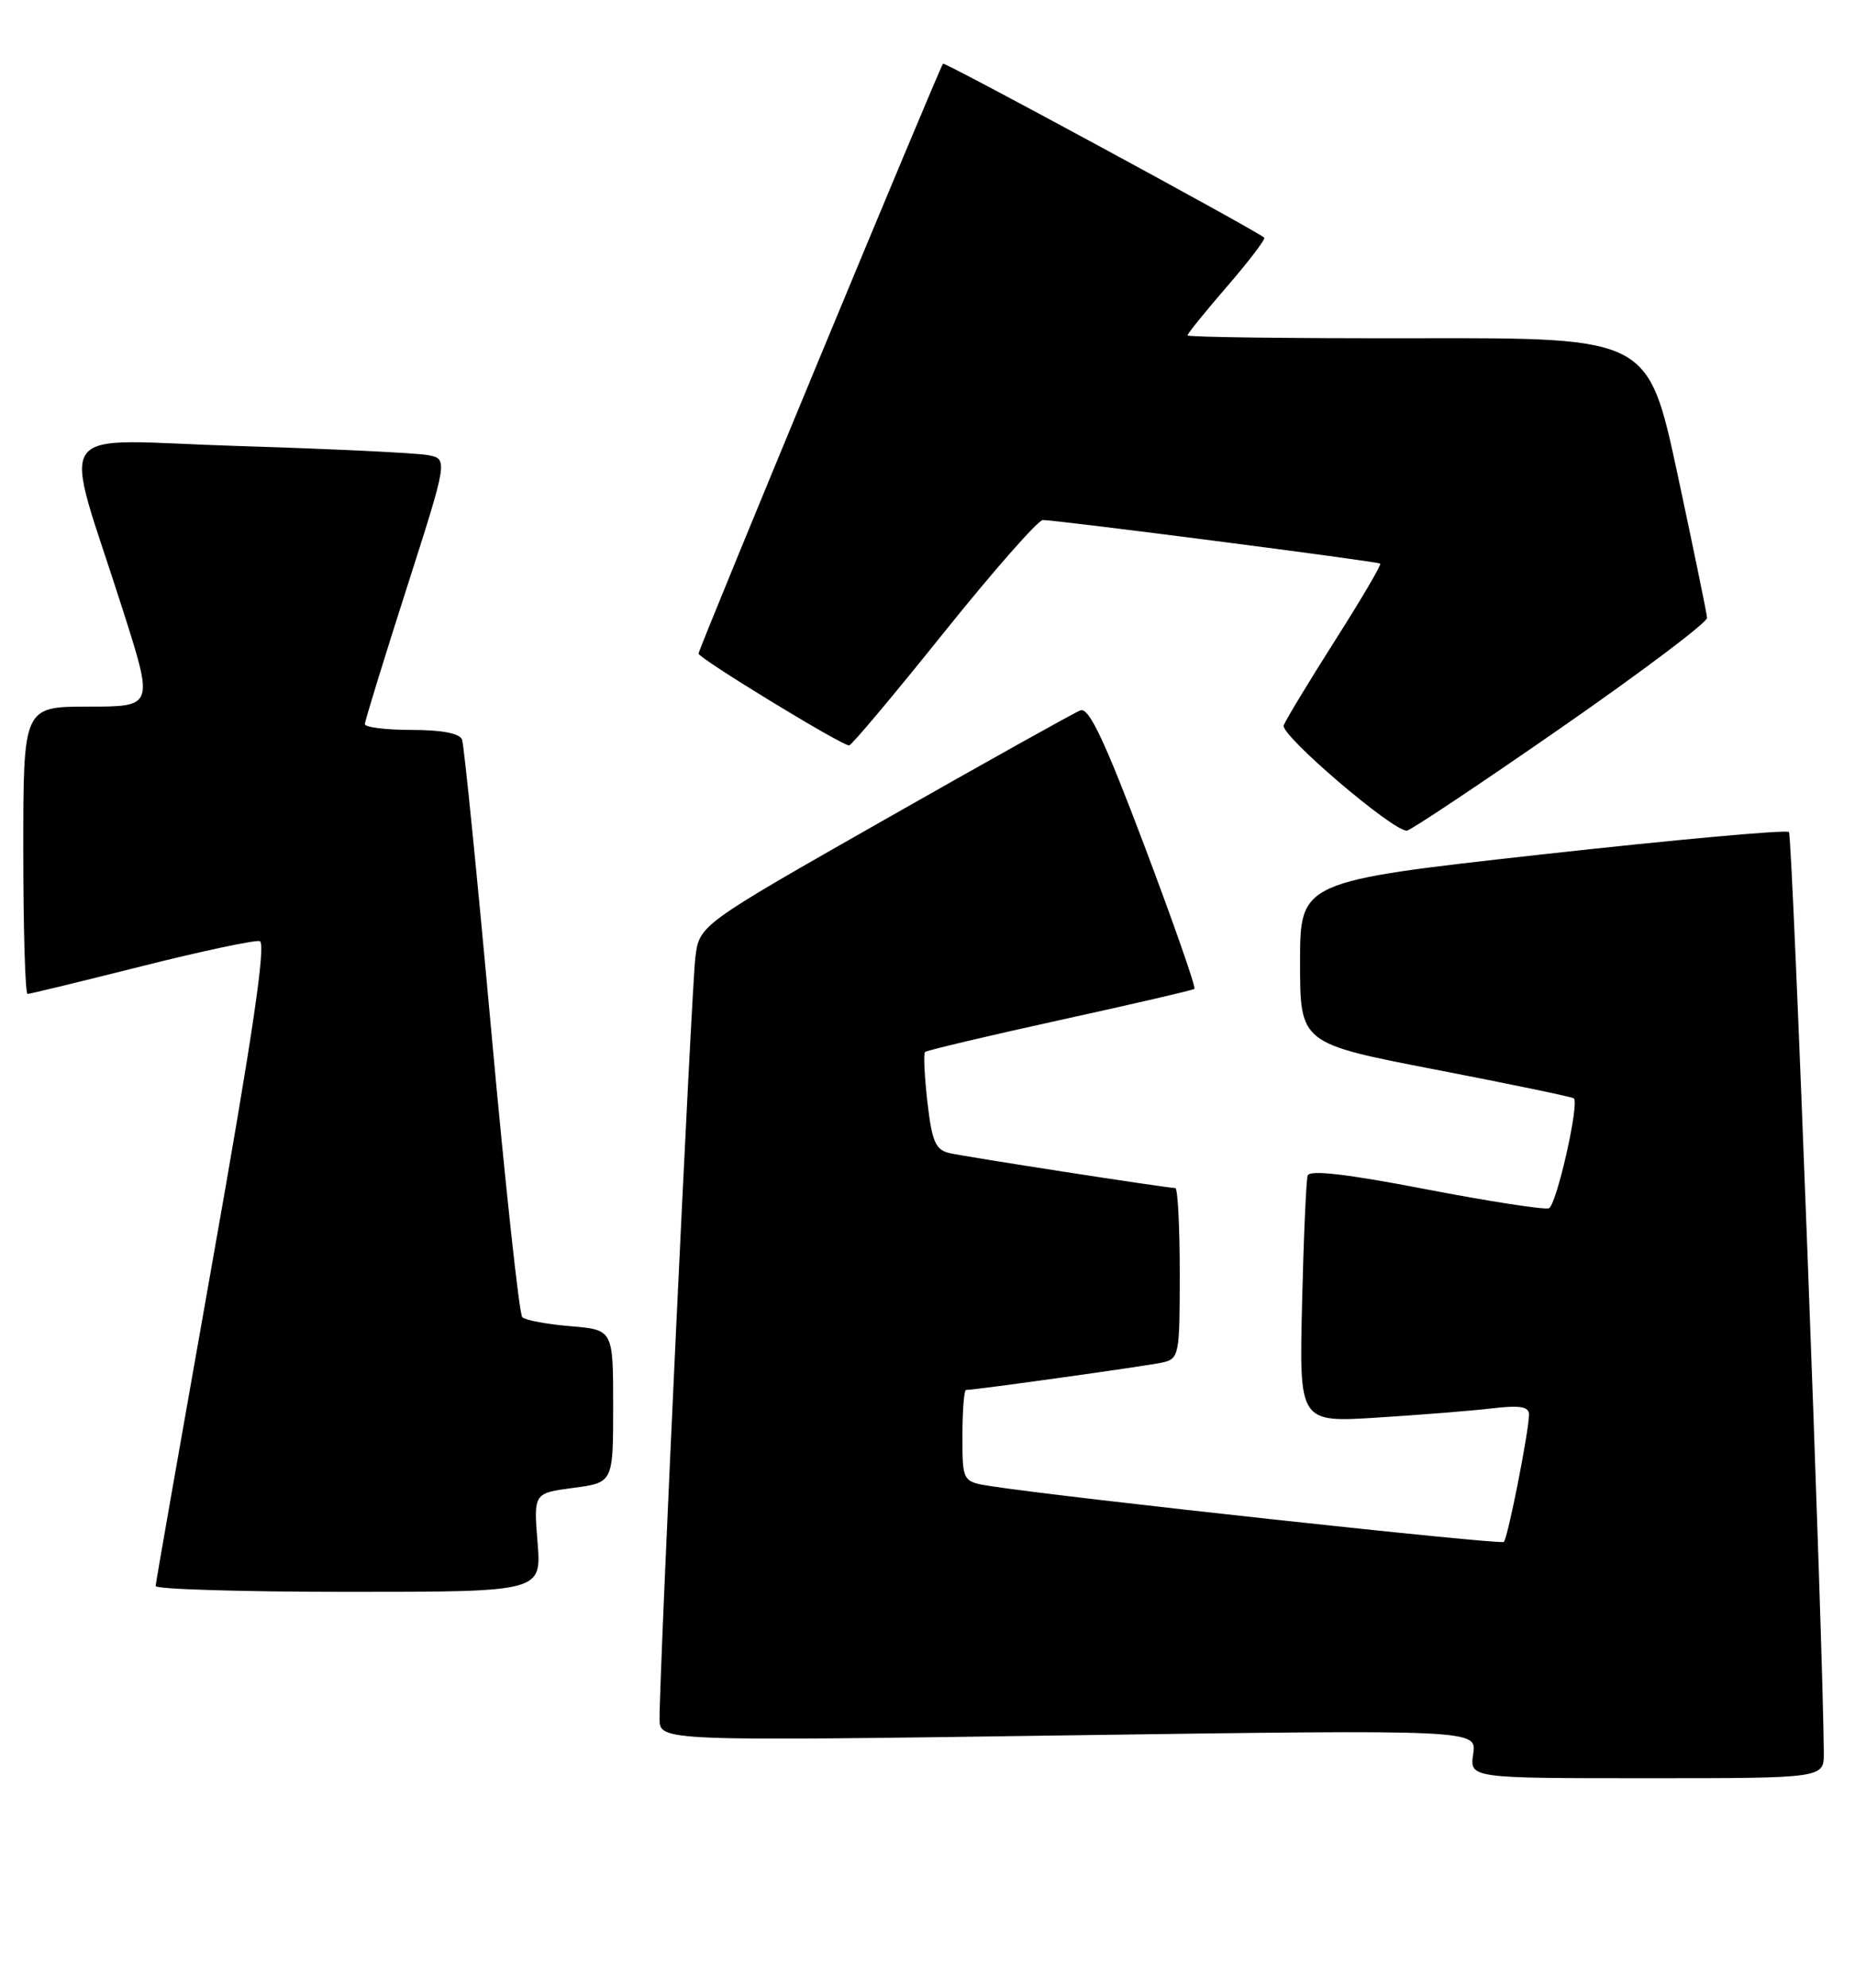 <?xml version="1.0" encoding="UTF-8" standalone="no"?>
<!DOCTYPE svg PUBLIC "-//W3C//DTD SVG 1.1//EN" "http://www.w3.org/Graphics/SVG/1.1/DTD/svg11.dtd" >
<svg xmlns="http://www.w3.org/2000/svg" xmlns:xlink="http://www.w3.org/1999/xlink" version="1.1" viewBox="0 0 239 256">
 <g >
 <path fill="currentColor"
d=" M 234.98 225.75 C 234.92 212.28 230.95 107.61 230.49 107.15 C 230.16 106.83 215.86 108.13 198.70 110.03 C 167.50 113.50 167.50 113.50 167.50 123.94 C 167.50 134.37 167.50 134.37 184.98 137.75 C 194.60 139.61 202.61 141.27 202.78 141.45 C 203.50 142.17 200.53 155.24 199.56 155.60 C 198.98 155.82 191.82 154.71 183.66 153.14 C 173.49 151.18 168.72 150.63 168.48 151.39 C 168.29 152.00 167.96 159.40 167.76 167.84 C 167.39 183.19 167.39 183.19 177.44 182.56 C 182.98 182.21 189.64 181.68 192.25 181.37 C 195.84 180.95 197.00 181.14 197.00 182.16 C 197.00 184.23 194.27 198.07 193.76 198.57 C 193.36 198.97 137.41 192.89 127.75 191.40 C 124.00 190.82 124.00 190.82 124.00 184.91 C 124.00 181.66 124.21 179.00 124.47 179.00 C 125.66 179.00 147.76 175.91 149.75 175.47 C 151.92 174.98 152.00 174.55 152.00 163.98 C 152.00 157.94 151.74 153.00 151.43 153.00 C 150.39 153.00 124.53 149.00 122.35 148.50 C 120.54 148.09 120.08 147.04 119.49 141.94 C 119.11 138.61 118.97 135.70 119.18 135.48 C 119.40 135.27 127.21 133.42 136.54 131.37 C 145.87 129.33 153.68 127.52 153.89 127.35 C 154.11 127.18 151.22 118.92 147.47 108.98 C 142.31 95.32 140.29 91.06 139.20 91.48 C 138.41 91.78 127.04 98.13 113.93 105.58 C 90.10 119.13 90.10 119.13 89.59 123.32 C 89.09 127.38 84.94 215.63 84.98 221.36 C 85.00 224.23 85.00 224.23 137.63 223.48 C 190.27 222.74 190.27 222.74 189.81 225.87 C 189.35 229.00 189.35 229.00 212.17 229.00 C 235.00 229.00 235.00 229.00 234.98 225.75 Z  M 69.26 198.65 C 68.75 192.29 68.75 192.29 73.87 191.61 C 79.00 190.93 79.00 190.93 79.00 181.09 C 79.00 171.25 79.00 171.25 73.50 170.79 C 70.48 170.54 67.68 170.02 67.29 169.63 C 66.90 169.24 65.10 152.62 63.29 132.71 C 61.48 112.79 59.79 95.94 59.53 95.25 C 59.23 94.44 56.94 94.00 53.03 94.00 C 49.71 94.00 47.00 93.66 47.01 93.25 C 47.02 92.84 49.43 84.99 52.38 75.80 C 57.73 59.10 57.73 59.10 55.12 58.61 C 53.68 58.33 42.72 57.81 30.77 57.44 C 6.00 56.69 7.97 53.86 15.89 78.75 C 19.79 91.00 19.79 91.00 11.39 91.00 C 3.00 91.00 3.00 91.00 3.00 109.50 C 3.00 119.67 3.25 128.00 3.55 128.00 C 3.85 128.00 10.44 126.40 18.19 124.45 C 25.93 122.50 32.81 121.04 33.46 121.20 C 34.31 121.42 32.57 133.22 27.37 162.50 C 23.37 185.05 20.07 203.84 20.05 204.25 C 20.02 204.66 31.20 205.00 44.88 205.00 C 69.77 205.00 69.77 205.00 69.26 198.65 Z  M 201.00 93.82 C 211.45 86.57 219.97 80.16 219.94 79.57 C 219.90 78.98 218.18 70.62 216.12 61.00 C 212.35 43.50 212.35 43.50 182.68 43.56 C 166.35 43.59 153.00 43.42 153.00 43.19 C 153.00 42.96 155.31 40.11 158.13 36.85 C 160.95 33.59 163.09 30.78 162.88 30.60 C 161.72 29.61 121.72 7.95 121.50 8.20 C 121.03 8.74 90.00 83.57 90.00 84.17 C 90.00 84.77 108.41 96.00 109.40 96.00 C 109.71 96.00 115.19 89.47 121.58 81.50 C 127.98 73.53 133.73 66.99 134.36 66.97 C 135.95 66.94 177.43 72.29 177.83 72.58 C 178.01 72.72 175.40 77.15 172.03 82.45 C 168.67 87.74 165.68 92.67 165.39 93.41 C 164.93 94.63 179.29 106.93 181.25 106.98 C 181.66 106.99 190.55 101.07 201.00 93.82 Z "/>
</g>
</svg>